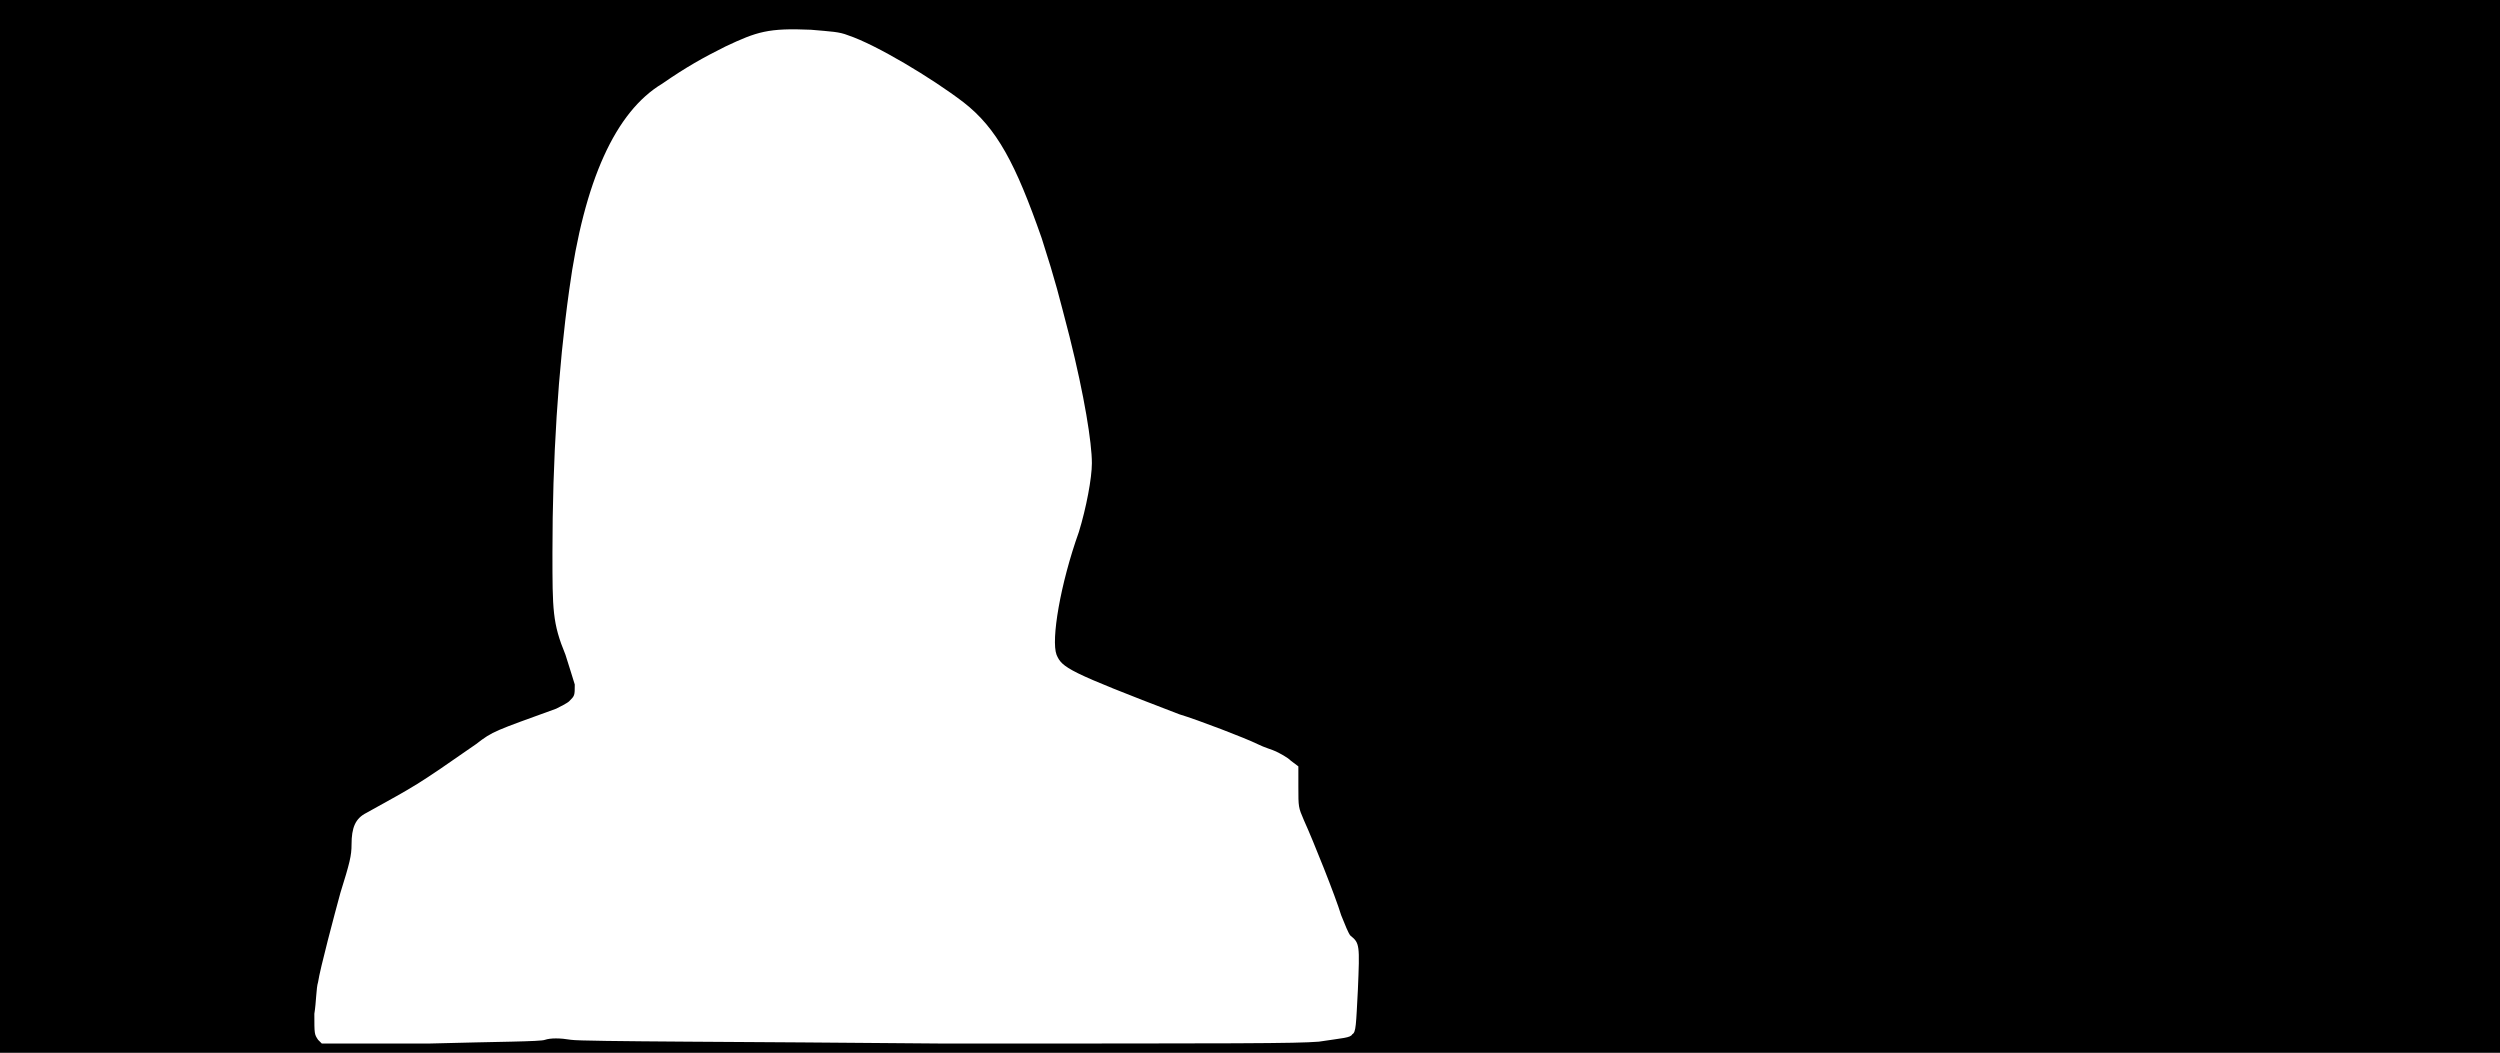 <svg xmlns="http://www.w3.org/2000/svg" width="1344" height="566"><path d="M0 283V0h1344v566H0V283m293 276c3-1 8-1 14 0s95 1 199 2c163 0 190 0 203-1 13-2 17-2 18-4 2-1 2-5 3-24 1-24 1-25-4-29-1-1-3-6-5-11-3-10-15-40-20-51-3-7-3-7-3-18v-11l-4-3c-2-2-6-4-8-5s-6-2-10-4c-6-3-32-13-42-16-60-23-63-25-66-32-3-8 2-38 12-66 4-13 7-29 7-37 0-11-4-36-12-68-6-23-7-28-15-53-14-40-24-59-42-73-17-13-47-31-62-36-5-2-9-2-20-3-23-1-29 1-46 9-12 6-21 11-34 20-25 15-42 52-50 111-6 43-9 91-9 141 0 31 0 38 7 55 2 6 4 13 5 16 0 6 0 6-3 9-1 1-5 3-7 4-33 12-34 12-43 19-33 23-32 22-59 37-6 3-8 8-8 17 0 6-1 10-6 26-3 11-11 41-12 48-1 3-1 11-2 17 0 11 0 11 2 14l2 2h58c36-1 60-1 62-2z"/></svg>